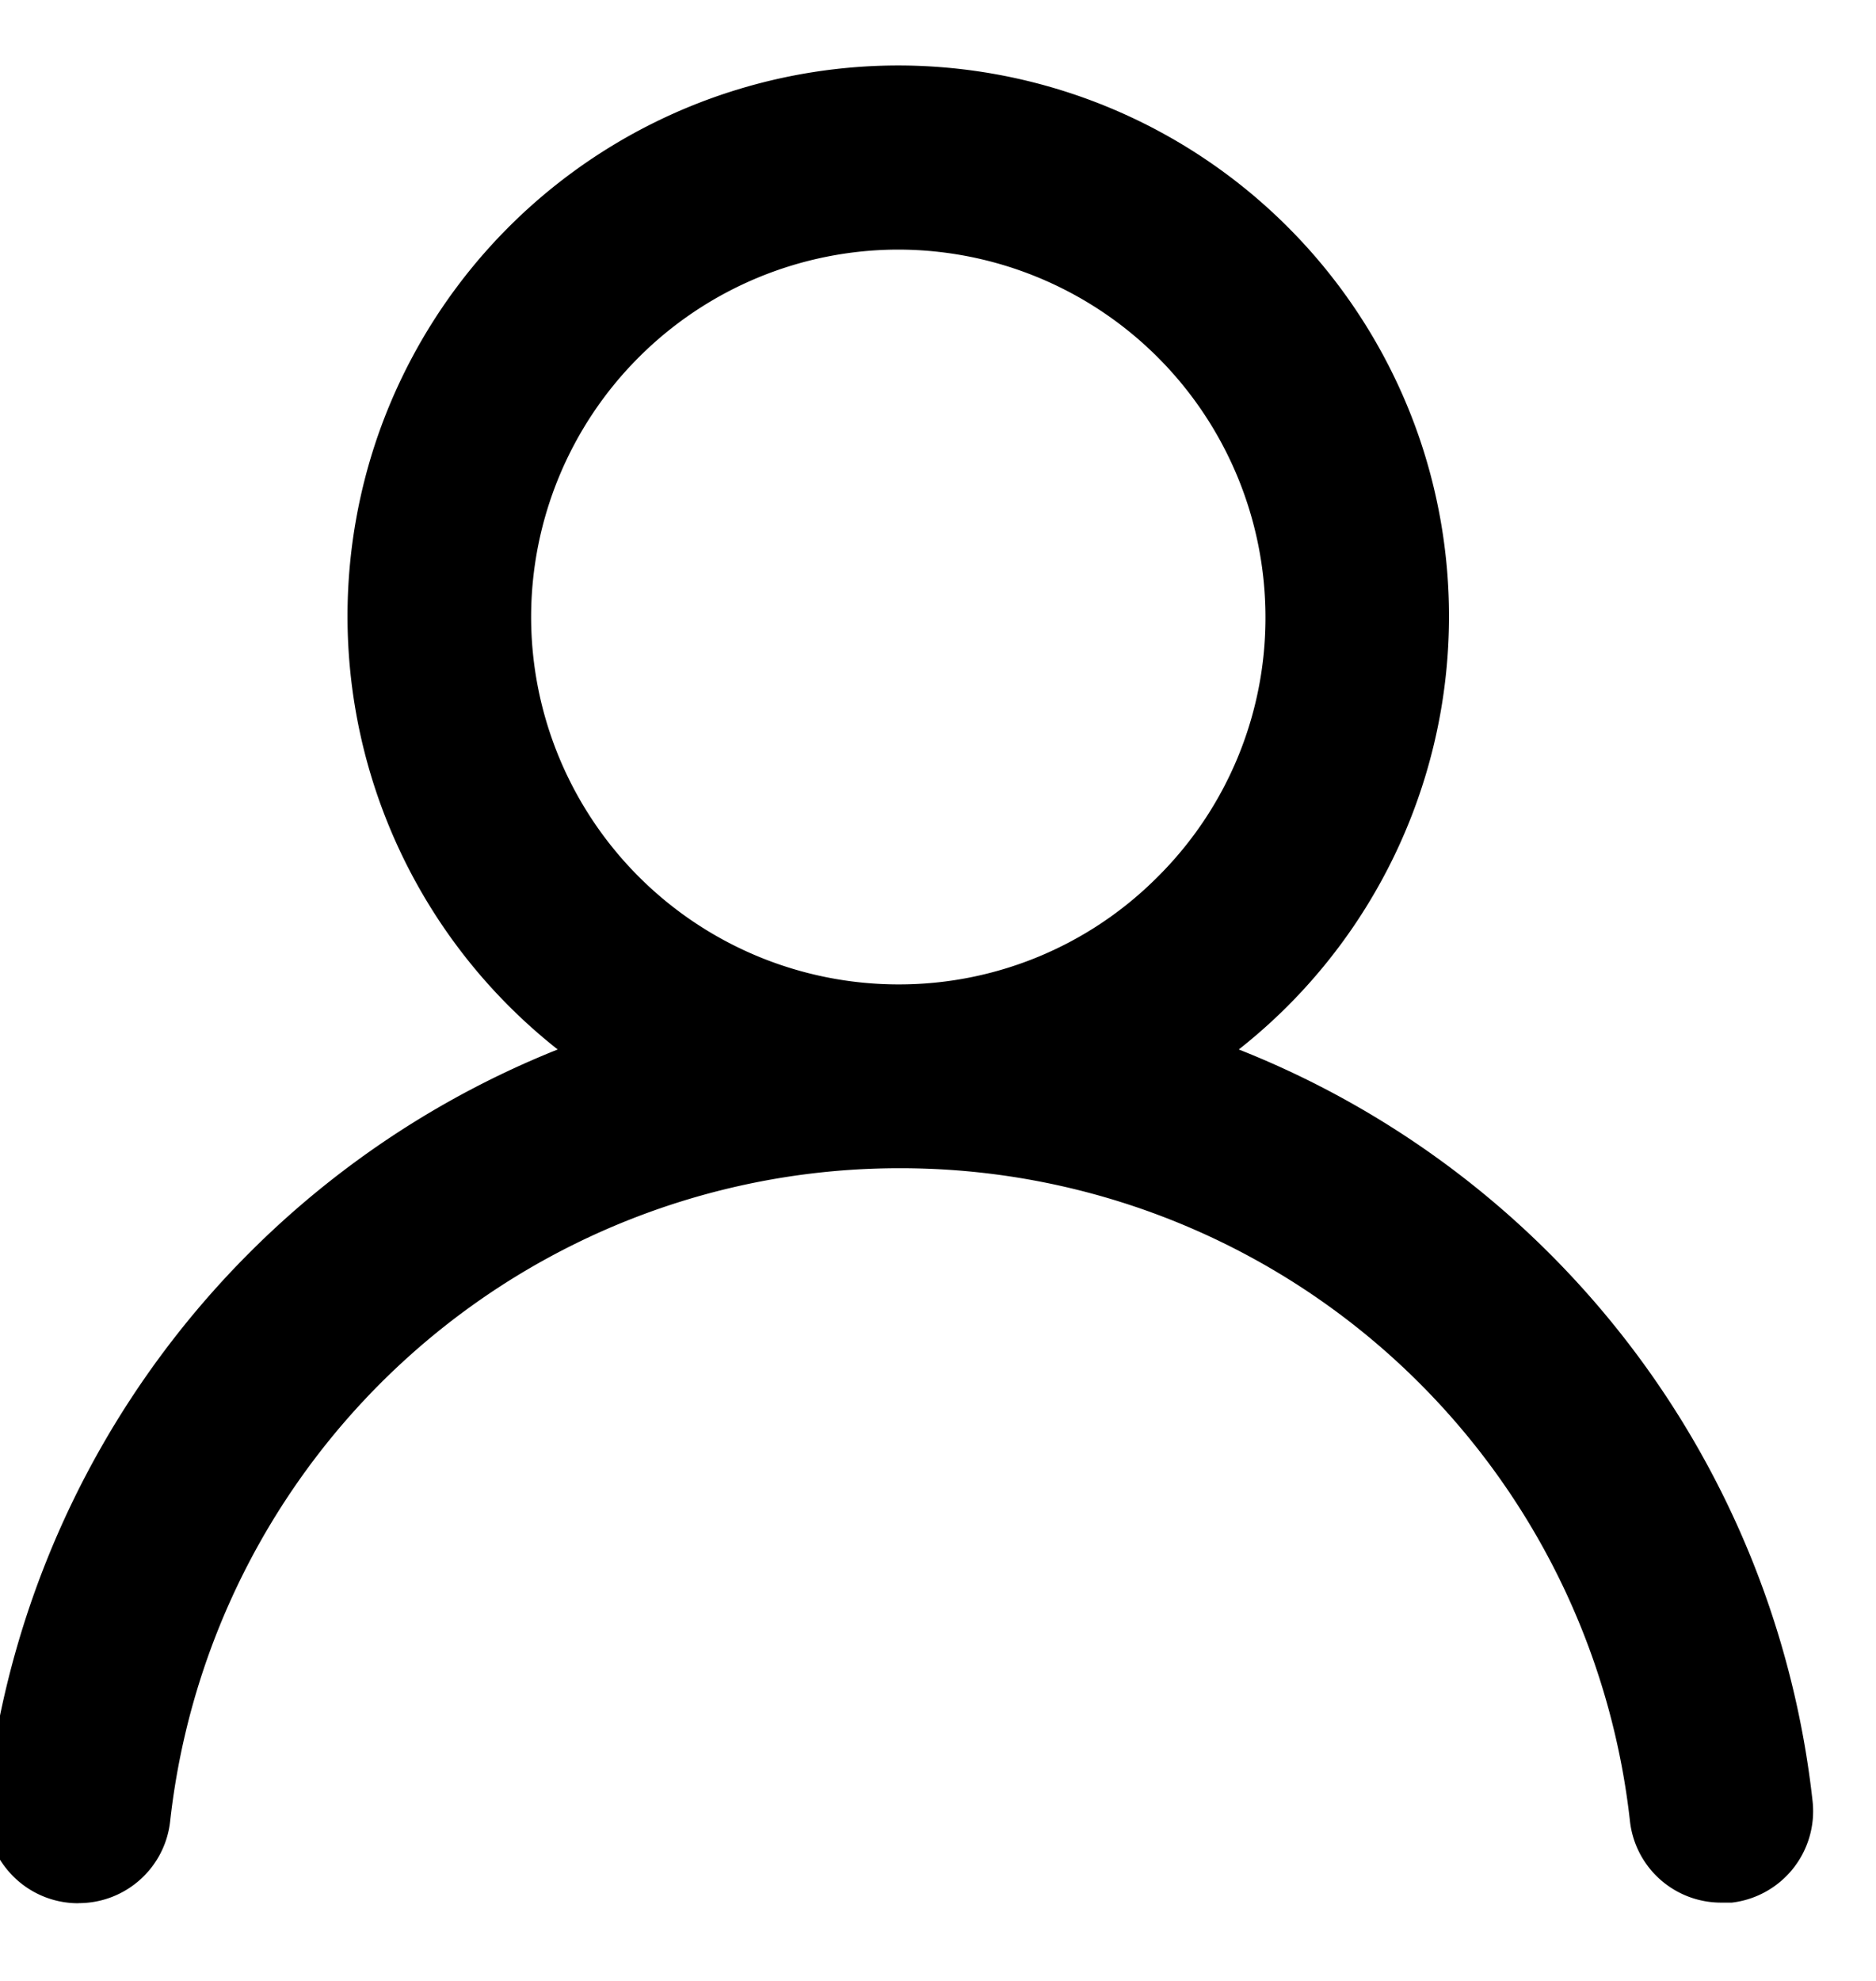 <svg xmlns="http://www.w3.org/2000/svg" viewBox="0 0 18 19">
<path d="M8.619 2.394a3.528 3.528 0 0 1 3.523 3.524 3.5 3.5 0 0 1-1.032 2.49A3.5 3.5 0 0 1 8.62 9.442a3.527 3.527 0 0 1-3.524-3.523A3.527 3.527 0 0 1 8.62 2.394zM.755 18.254c.451 0 .83-.339.878-.789a7.04 7.04 0 0 1 7.003-6.26 7.041 7.041 0 0 1 7.003 6.26.879.879 0 0 0 .875.784H16.617a.883.883 0 0 0 .775-.968 8.792 8.792 0 0 0-5.506-7.215 5.288 5.288 0 0 0 1.727-5.882A5.29 5.29 0 0 0 8.619.628a5.29 5.29 0 0 0-4.995 3.556 5.29 5.29 0 0 0 1.727 5.882 8.796 8.796 0 0 0-5.48 7.206.88.88 0 0 0 .19.651.88.88 0 0 0 .693.332z"/>
</svg>